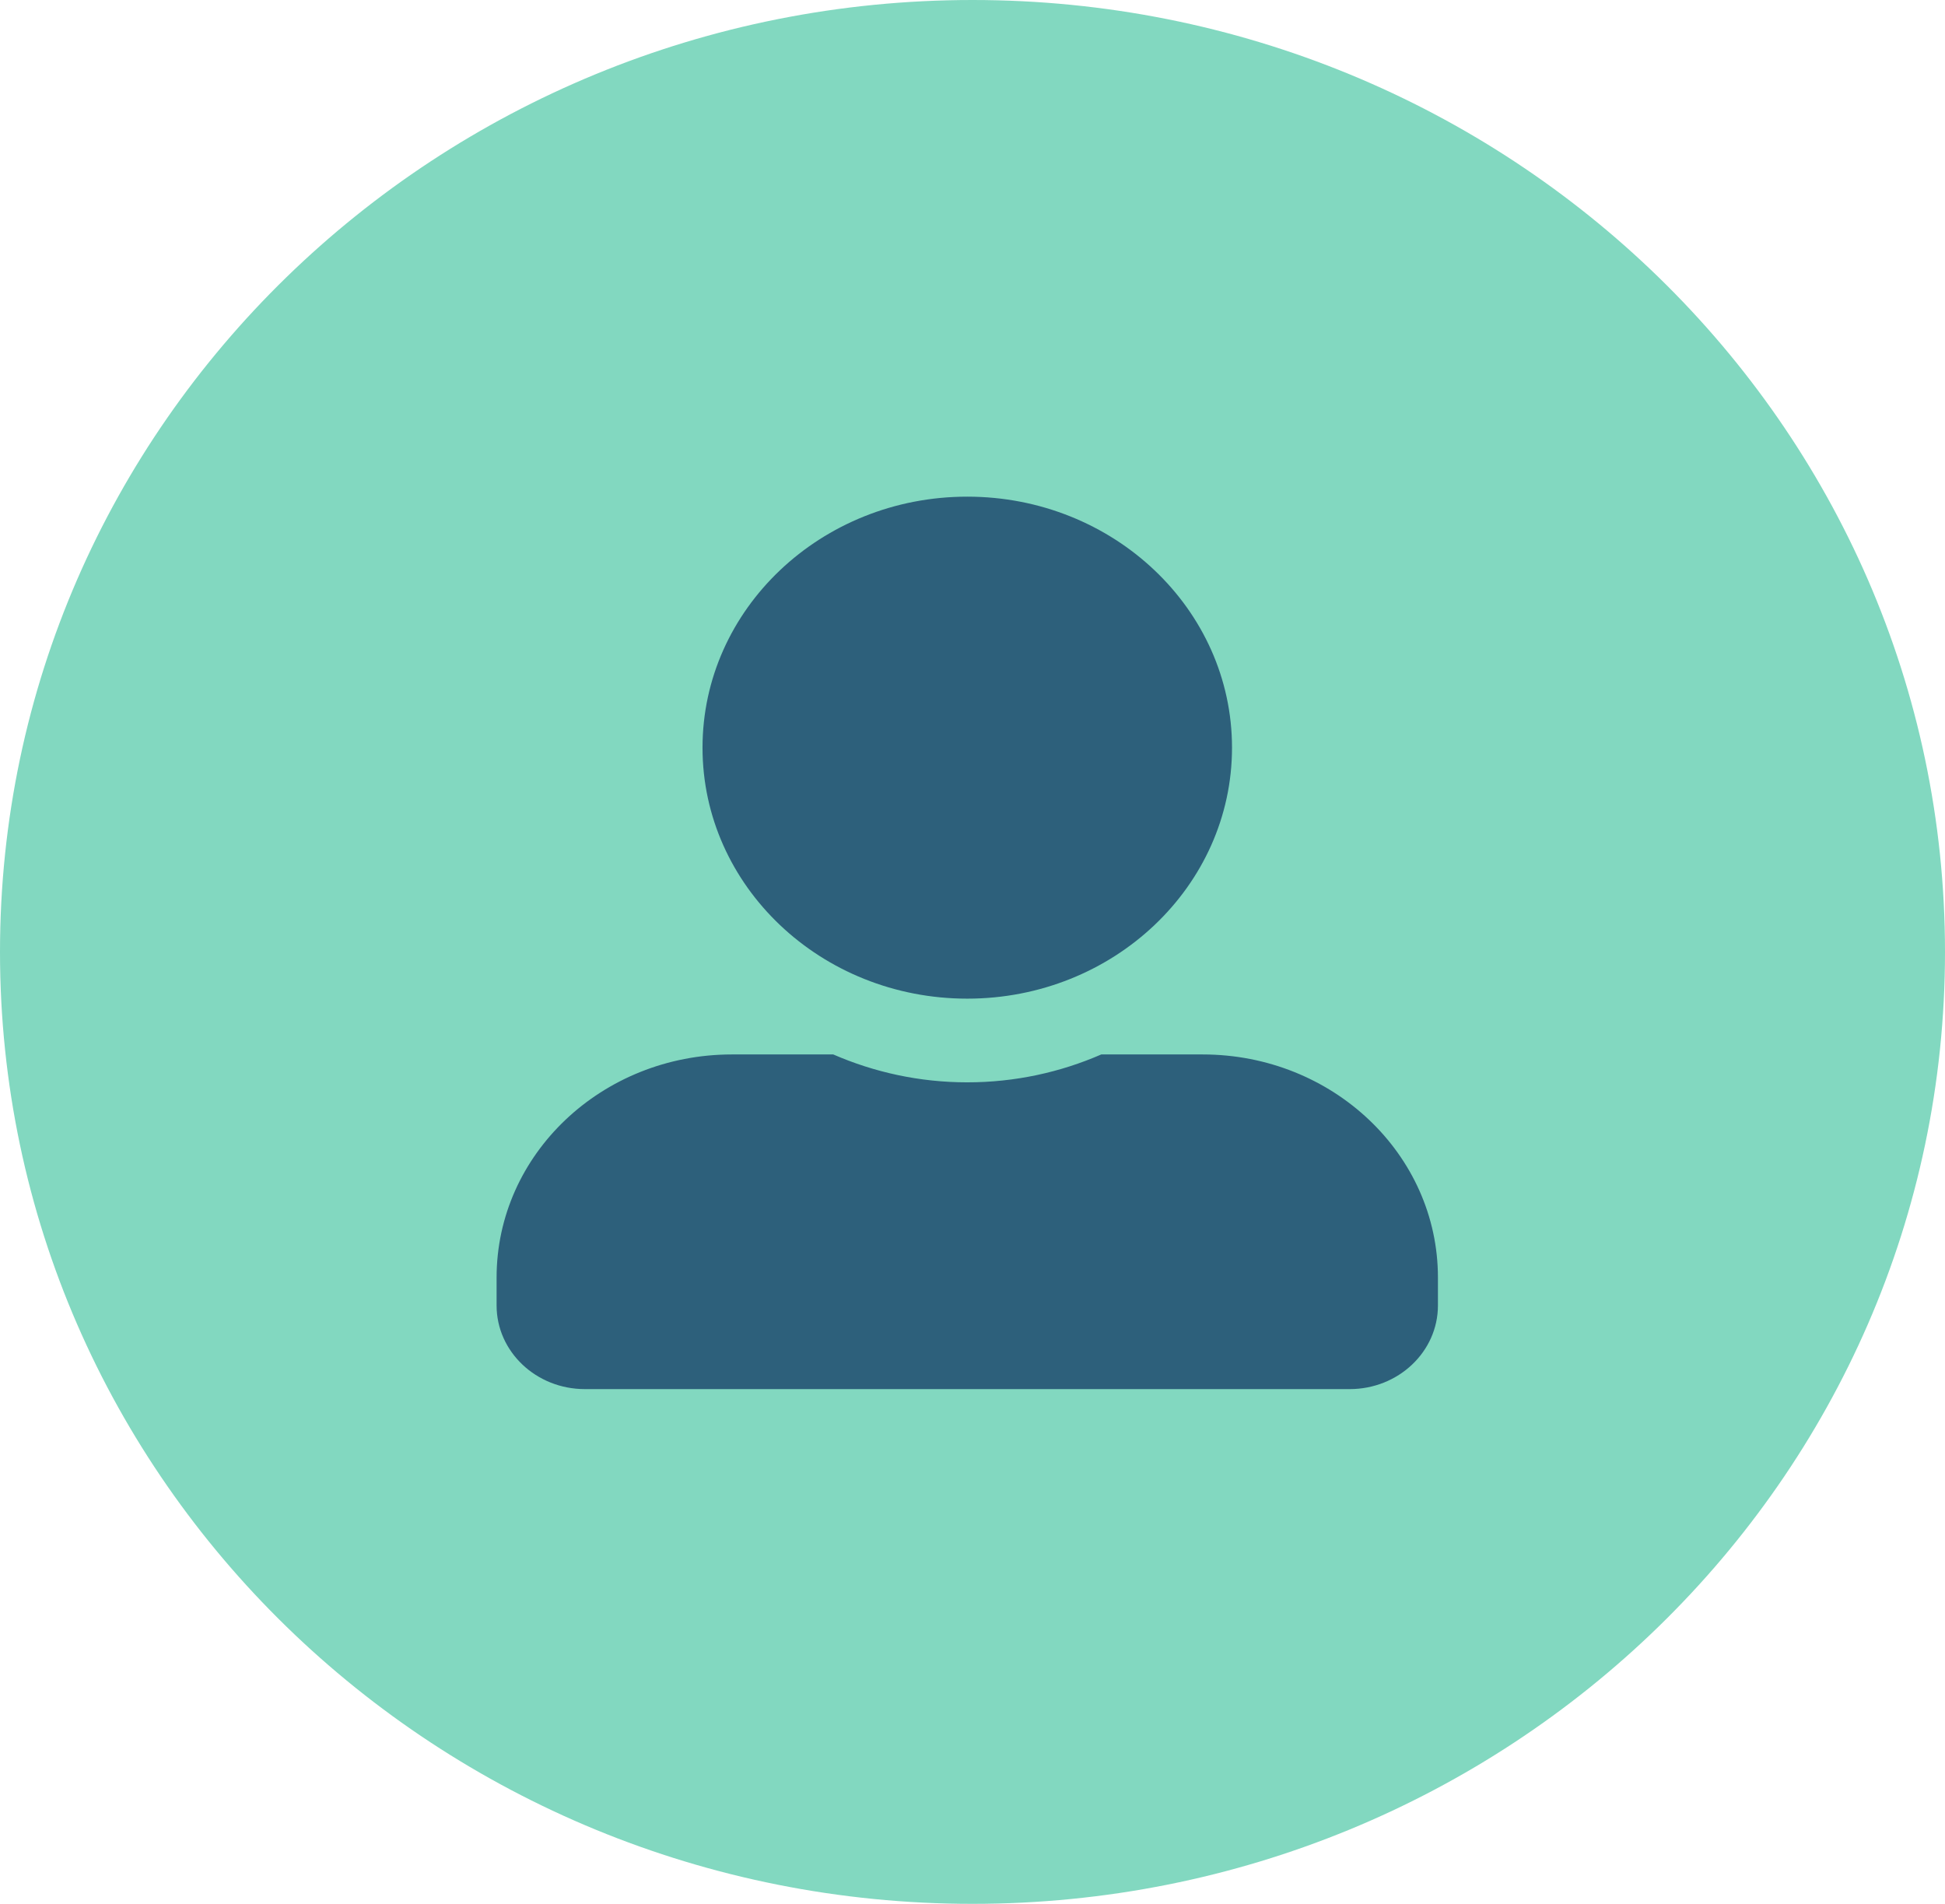 <svg width="47" height="46" viewBox="0 0 47 46" fill="none" xmlns="http://www.w3.org/2000/svg">
<path d="M23.5 44C35.325 44 45 34.647 45 23C45 11.353 35.325 2 23.5 2C11.675 2 2 11.353 2 23C2 34.647 11.675 44 23.5 44Z" fill="#82D8C0" stroke="#82D8C0" stroke-width="4" stroke-linejoin="round"/>
<path d="M23.373 24.129C26.905 24.129 29.771 21.413 29.771 18.065C29.771 14.716 26.905 12 23.373 12C19.841 12 16.976 14.716 16.976 18.065C16.976 21.413 19.841 24.129 23.373 24.129ZM29.06 25.477H26.612C25.626 25.907 24.529 26.151 23.373 26.151C22.218 26.151 21.125 25.907 20.135 25.477H17.687C14.546 25.477 12 27.89 12 30.868V31.542C12 32.658 12.955 33.563 14.133 33.563H32.614C33.792 33.563 34.747 32.658 34.747 31.542V30.868C34.747 27.89 32.201 25.477 29.06 25.477Z" fill="#2D607B"/>
</svg>
